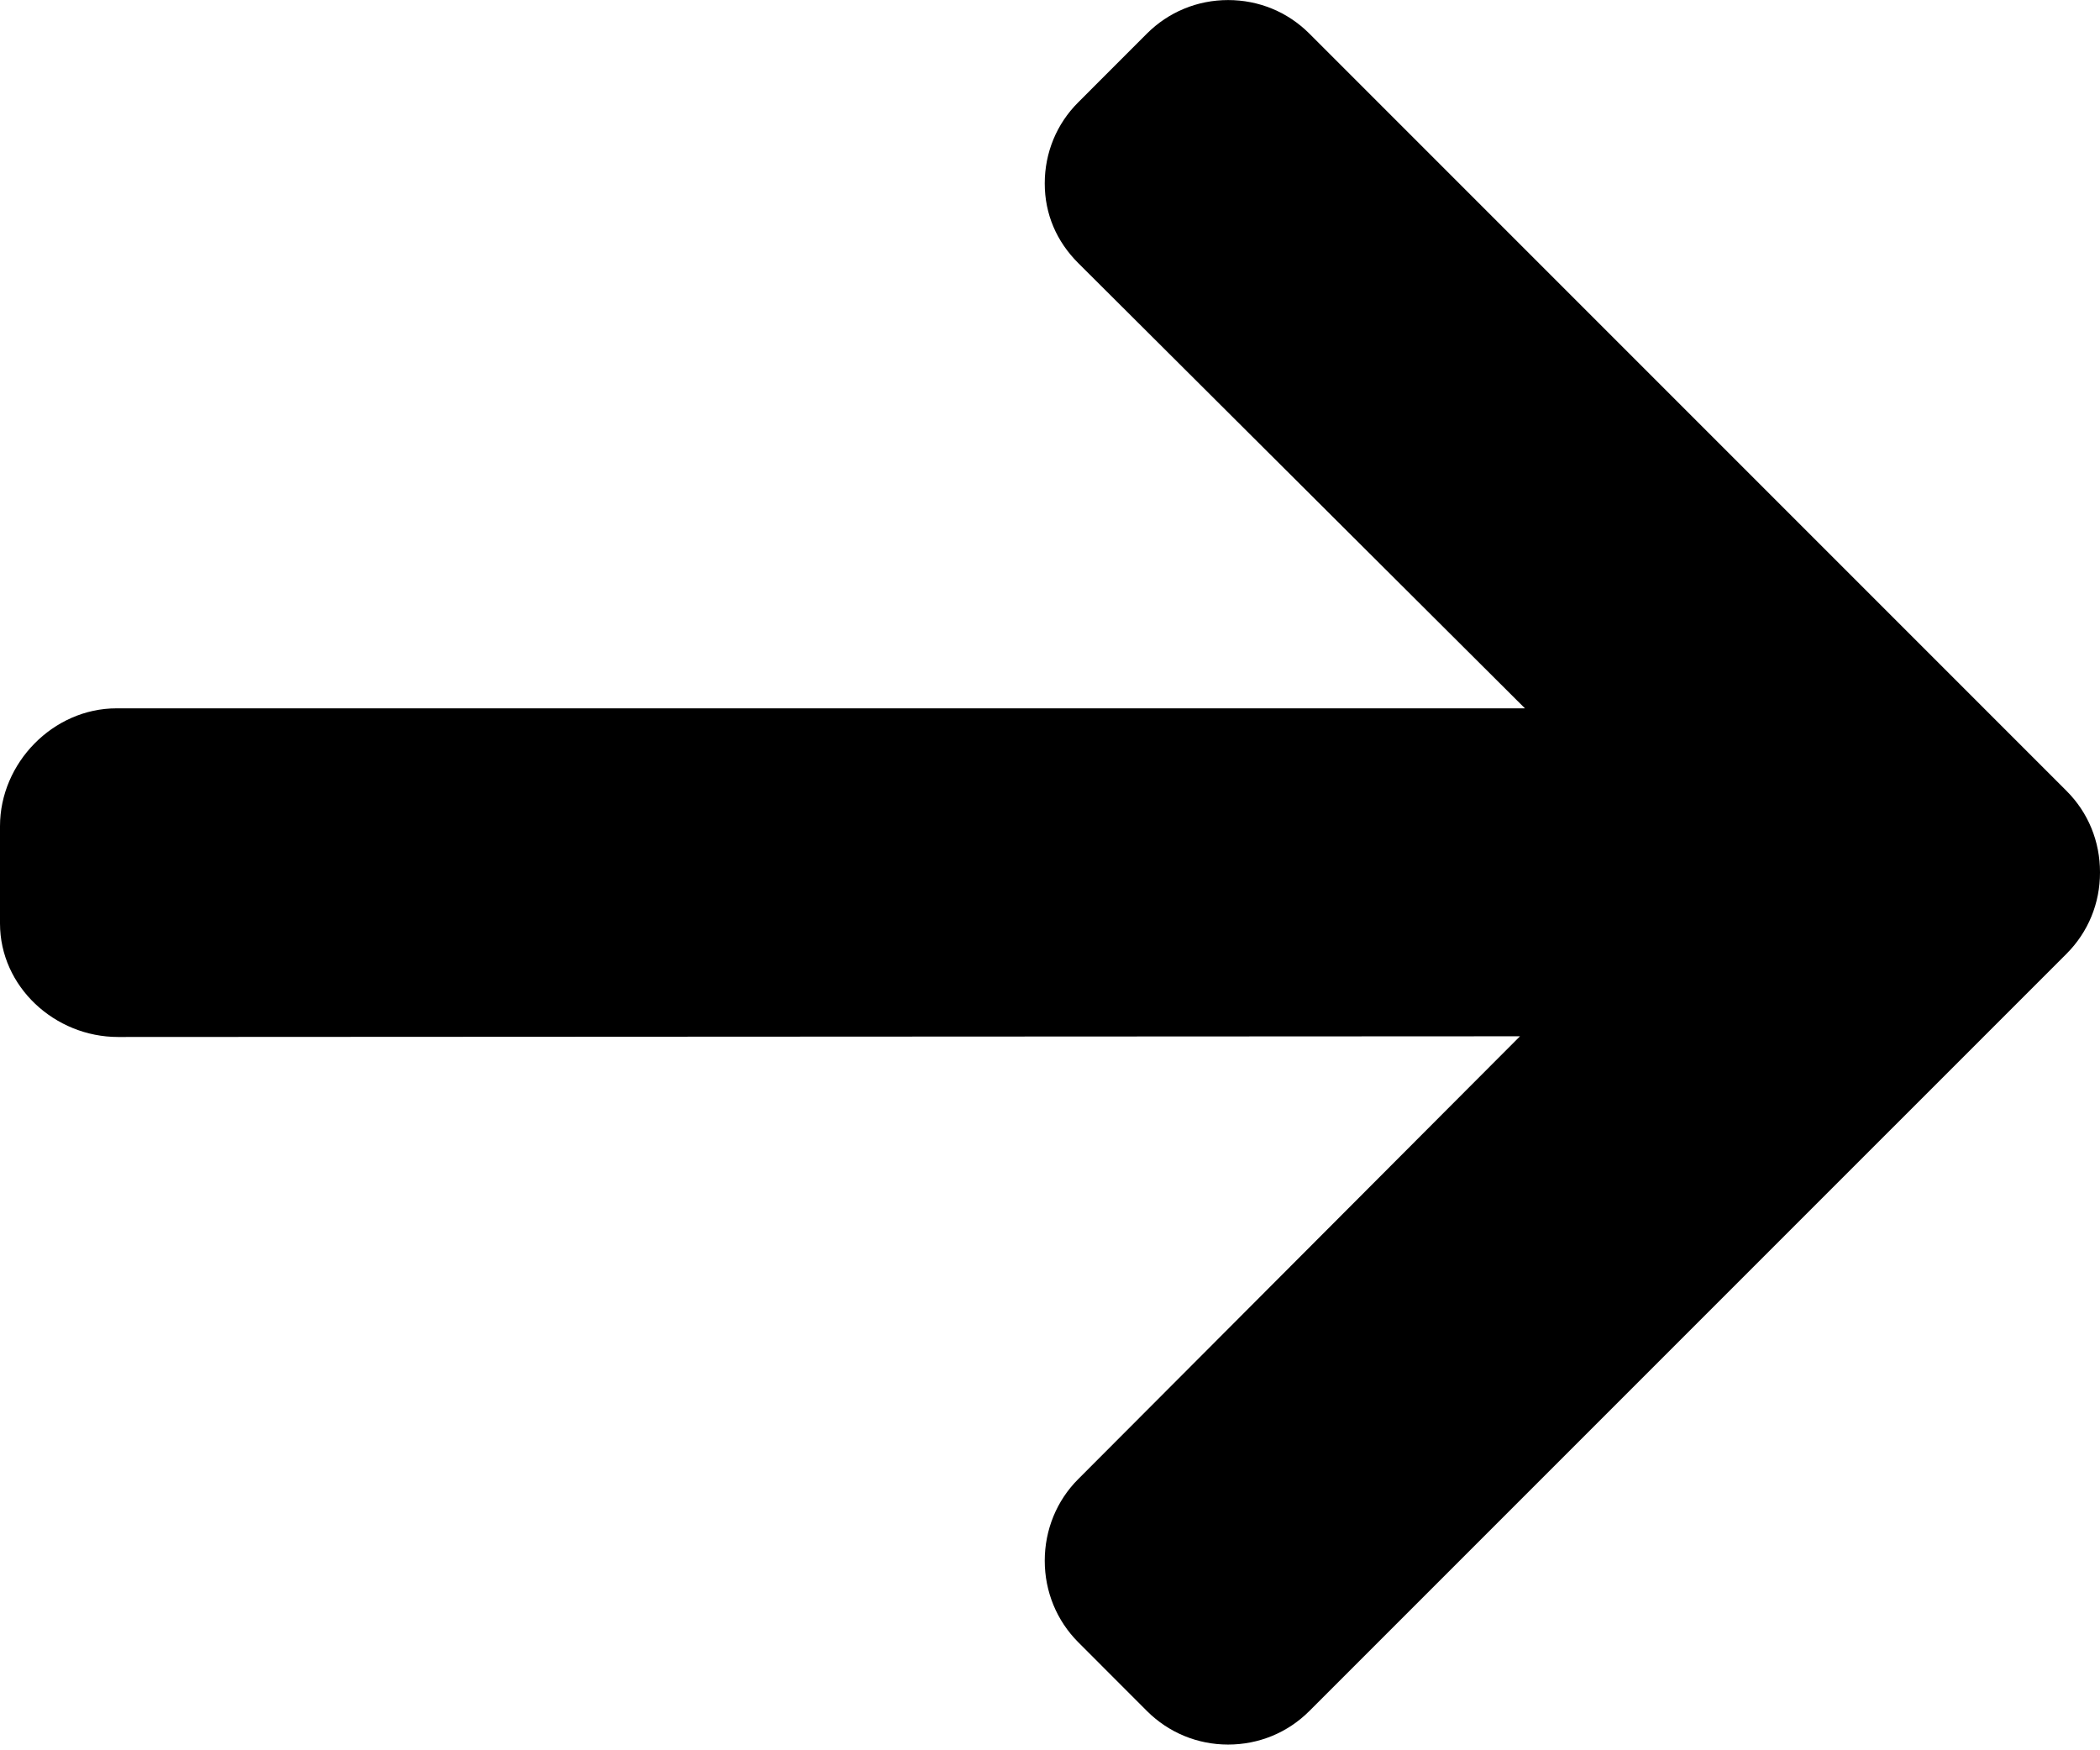 <?xml version="1.0" encoding="UTF-8"?>
<svg width="36px" height="30px" viewBox="0 0 36 30" version="1.1" xmlns="http://www.w3.org/2000/svg" xmlns:xlink="http://www.w3.org/1999/xlink">
    <!-- Generator: Sketch 51.3 (57544) - http://www.bohemiancoding.com/sketch -->
    <title>Shape</title>
    <desc>Created with Sketch.</desc>
    <defs></defs>
    <g id="Page-1" stroke="none" stroke-width="1" fill="none" fill-rule="evenodd">
        <path d="M33.976,12.128 L9.943,12.14 L17.516,4.55 C17.887,4.18 18.09,3.678 18.09,3.151 C18.09,2.624 17.887,2.126 17.516,1.754 L16.338,0.575 C15.967,0.205 15.473,0 14.947,0 C14.42,0 13.926,0.203 13.555,0.574 L0.574,13.554 C0.202,13.926 -0.001,14.422 7.84137531e-06,14.949 C-0.001,15.479 0.202,15.975 0.574,16.346 L13.555,29.327 C13.926,29.698 14.42,29.901 14.947,29.901 C15.473,29.901 15.967,29.697 16.338,29.327 L17.516,28.148 C17.887,27.779 18.09,27.284 18.09,26.758 C18.09,26.231 17.887,25.763 17.516,25.393 L9.858,17.761 L34.003,17.761 C35.088,17.761 36,16.826 36,15.741 L36,14.074 C36,12.99 35.061,12.128 33.976,12.128 Z" id="Shape" fill="#000000" fill-rule="nonzero" transform="translate(18, 14.951) rotate(180) translate(-18, -14.951) "></path>
    </g>
</svg>